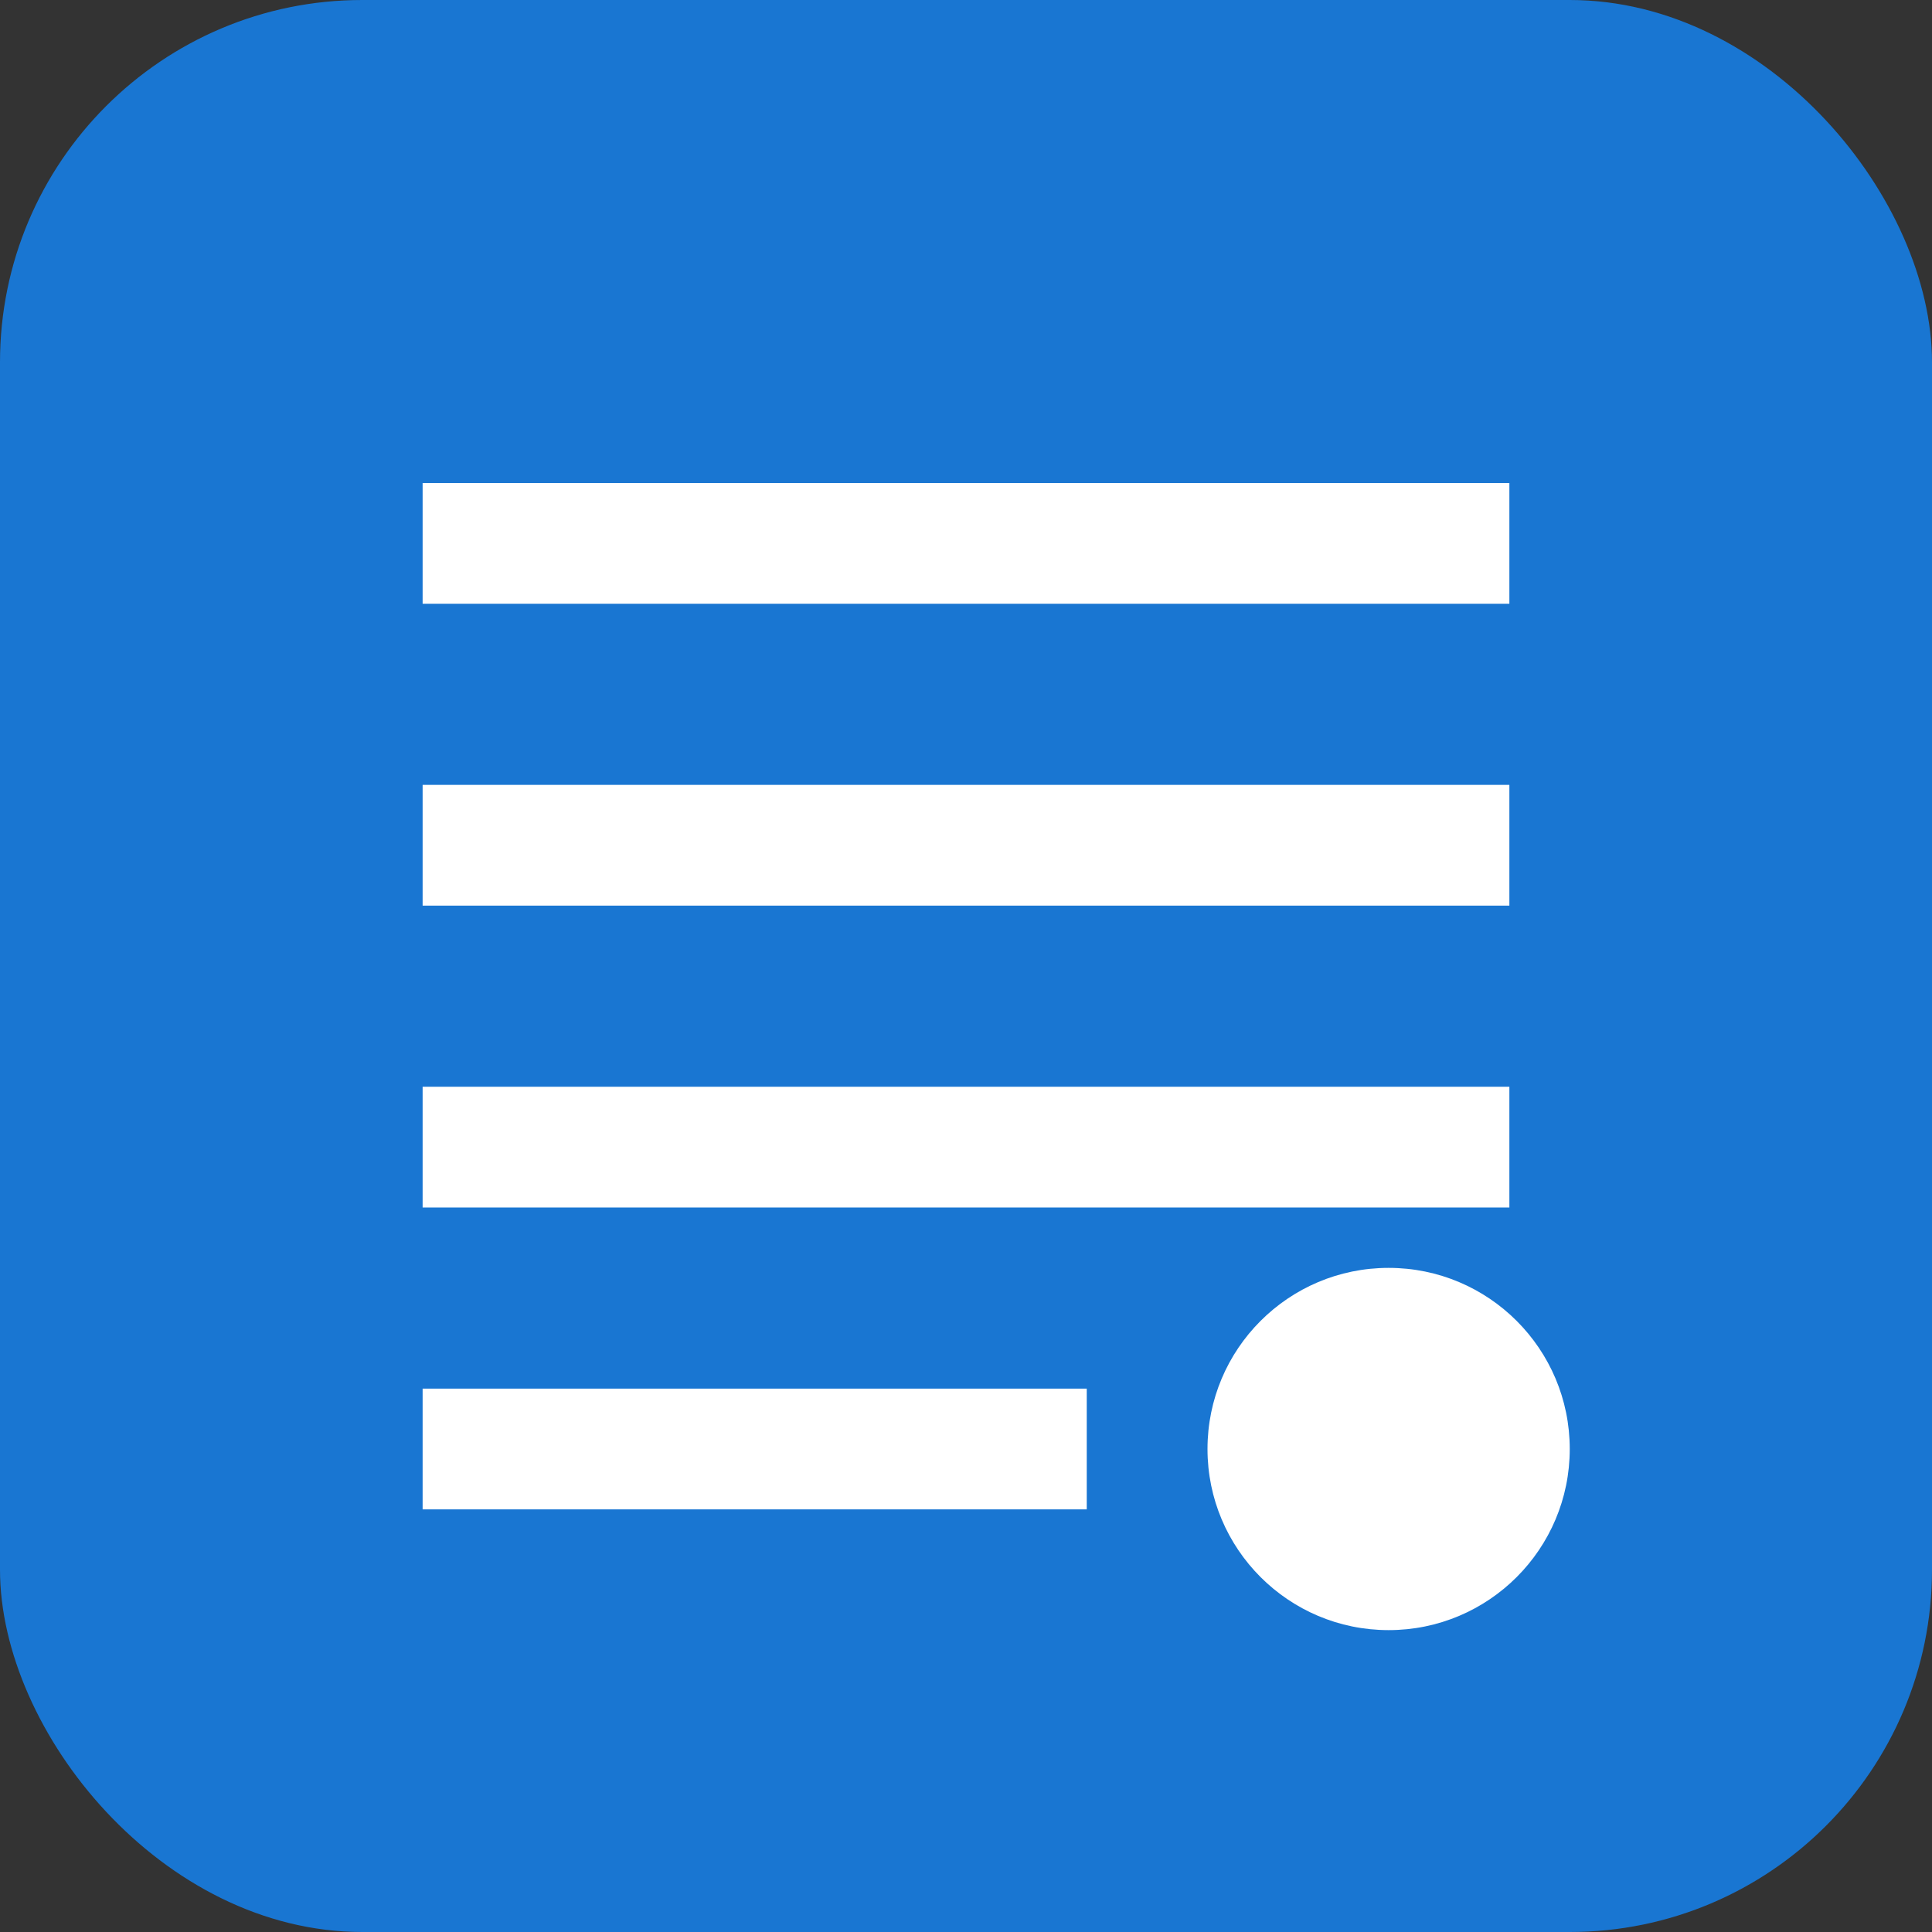 <svg width="32" height="32" viewBox="0 0 32 32" fill="none" xmlns="http://www.w3.org/2000/svg">
  <rect x="0" y="0" width="32" height="32" fill="#333333" stroke="none"/>
  <rect width="32" height="32" rx="6" fill="#1976d2"/>
  <path d="M7 8H25V10H7V8Z" fill="white"/>
  <path d="M7 13H25V15H7V13Z" fill="white"/>
  <path d="M7 18H25V20H7V18Z" fill="white"/>
  <path d="M7 23H18V25H7V23Z" fill="white"/>
  <circle cx="23" cy="24" r="3" fill="white"/>
</svg>
